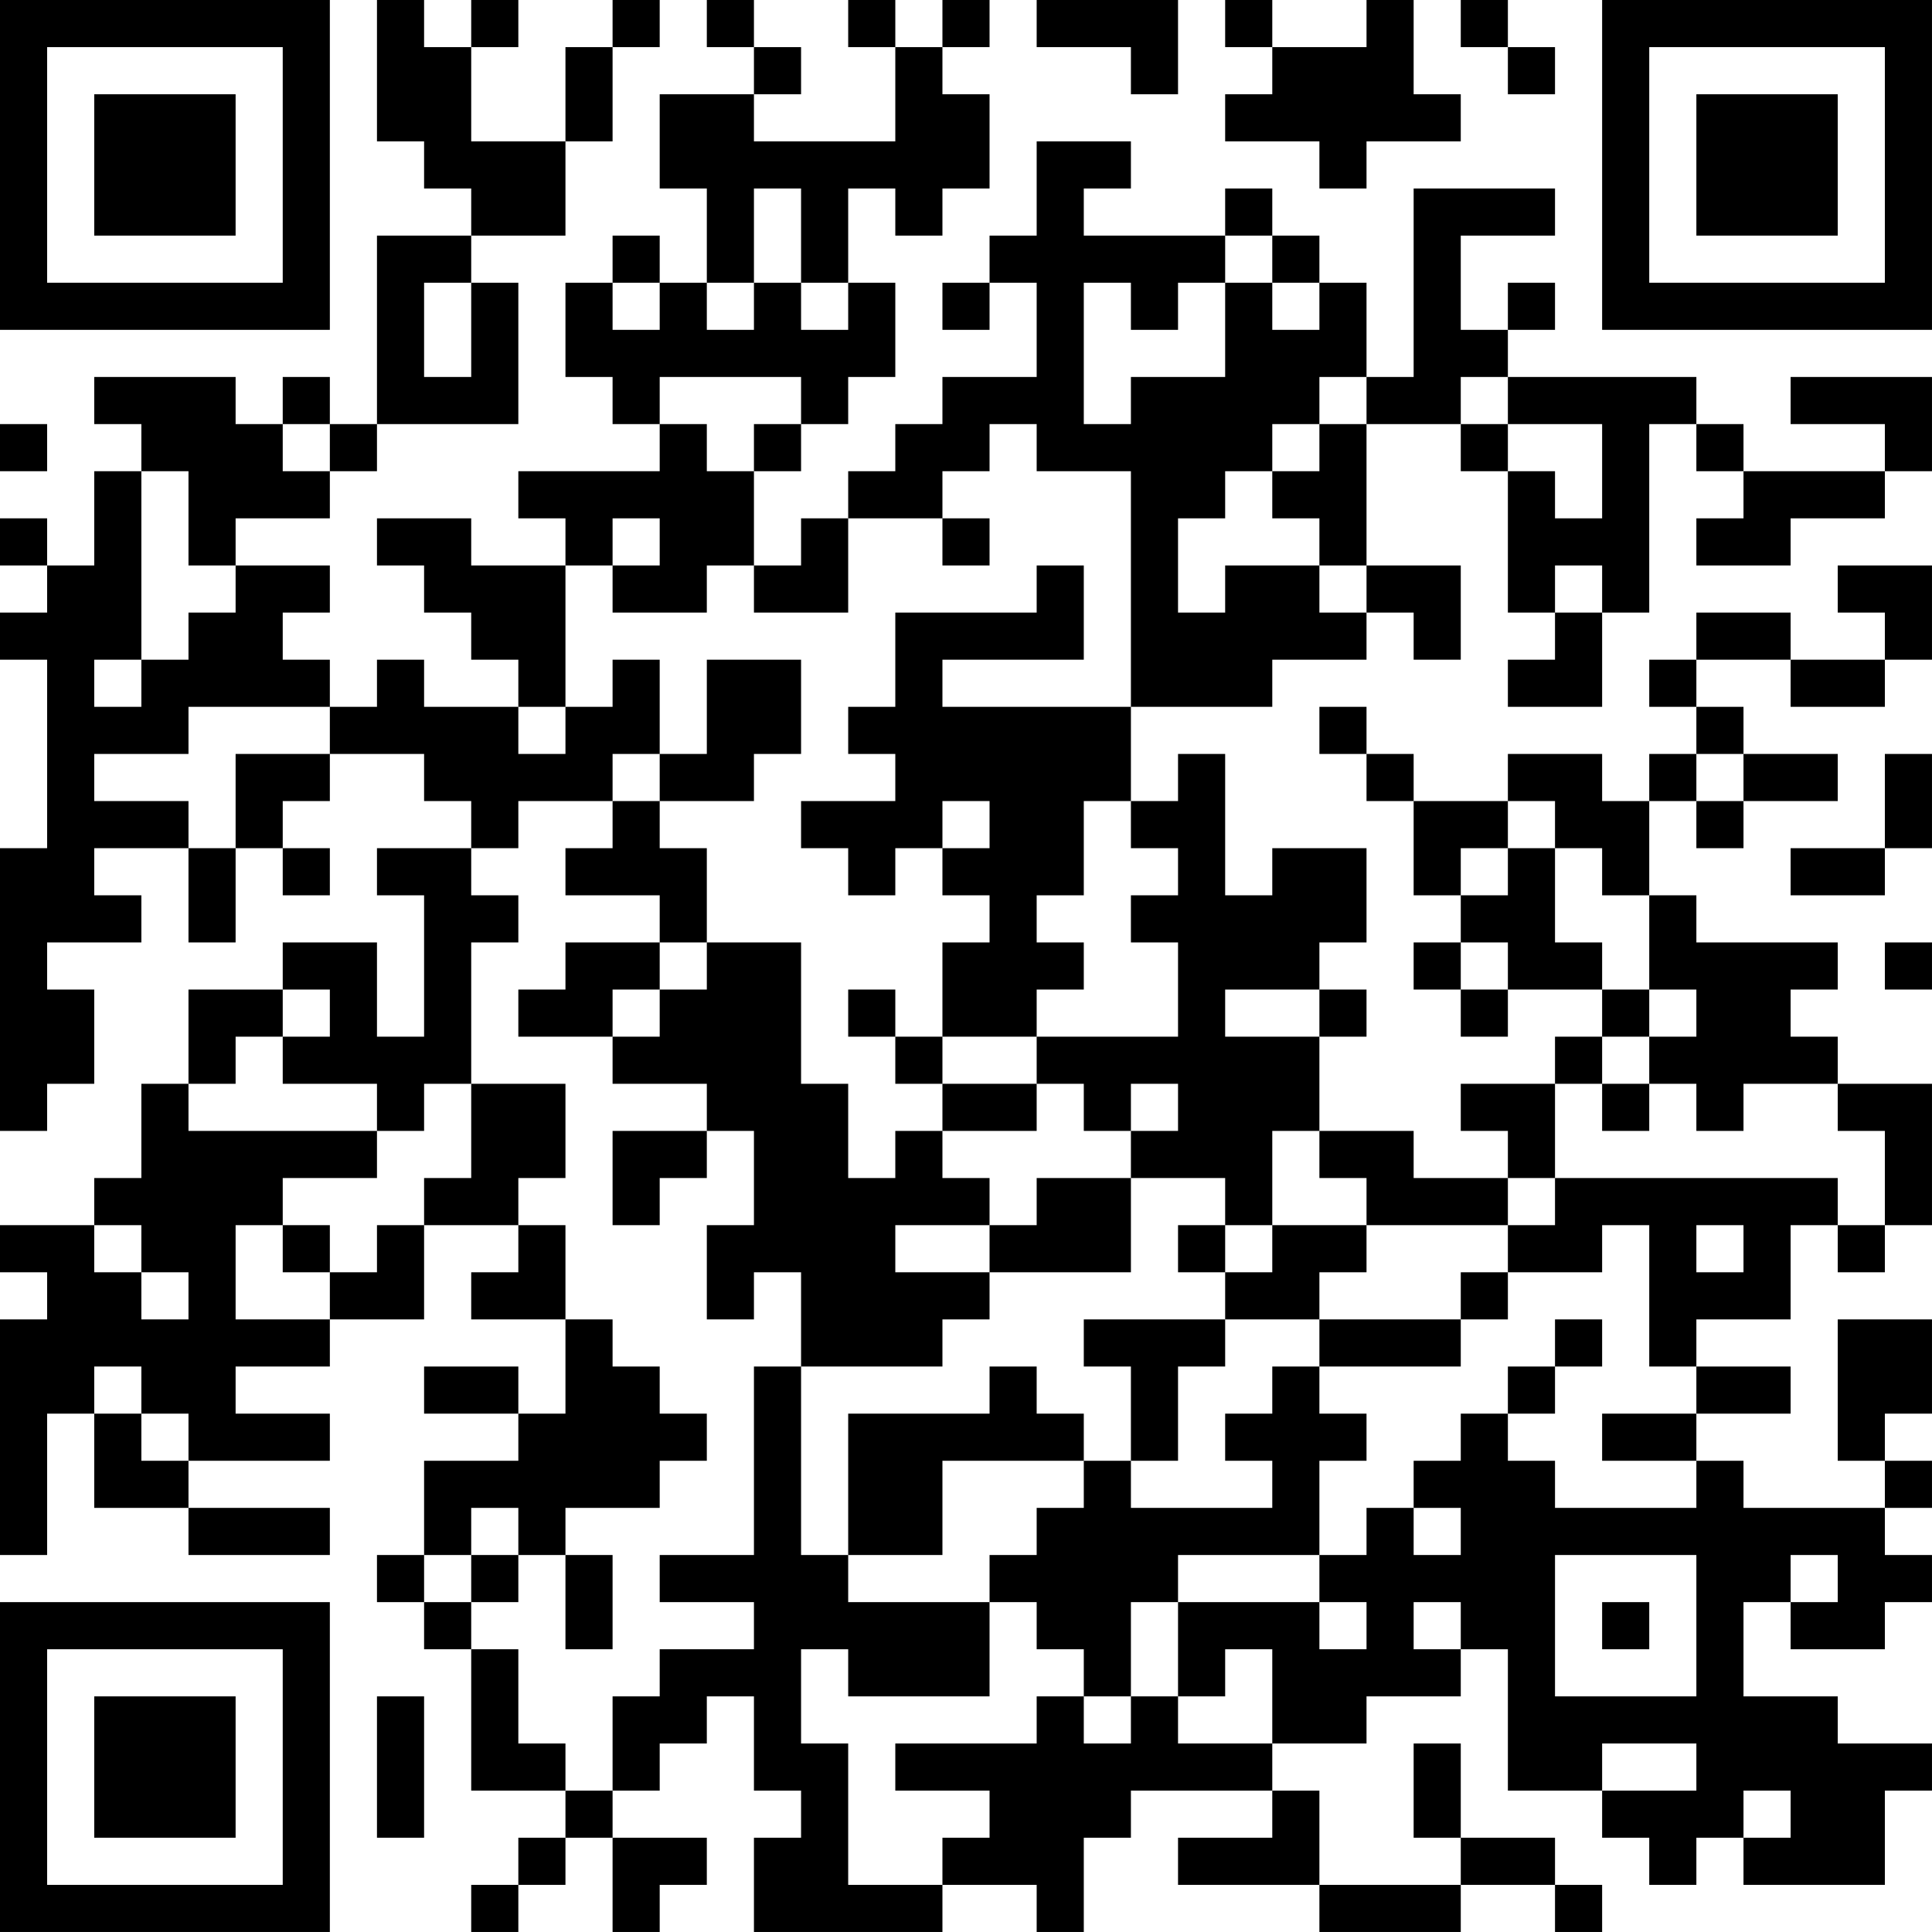 <?xml version="1.0" encoding="UTF-8"?>
<svg xmlns="http://www.w3.org/2000/svg" version="1.1" width="200" height="200" viewBox="0 0 200 200"><rect x="0" y="0" width="200" height="200" fill="#ffffff"/><g transform="scale(4.878)"><g transform="translate(0,0)"><path fill-rule="evenodd" d="M8 0L8 3L9 3L9 4L10 4L10 5L8 5L8 9L7 9L7 8L6 8L6 9L5 9L5 8L2 8L2 9L3 9L3 10L2 10L2 12L1 12L1 11L0 11L0 12L1 12L1 13L0 13L0 14L1 14L1 18L0 18L0 24L1 24L1 23L2 23L2 21L1 21L1 20L3 20L3 19L2 19L2 18L4 18L4 20L5 20L5 18L6 18L6 19L7 19L7 18L6 18L6 17L7 17L7 16L9 16L9 17L10 17L10 18L8 18L8 19L9 19L9 22L8 22L8 20L6 20L6 21L4 21L4 23L3 23L3 25L2 25L2 26L0 26L0 27L1 27L1 28L0 28L0 33L1 33L1 30L2 30L2 32L4 32L4 33L7 33L7 32L4 32L4 31L7 31L7 30L5 30L5 29L7 29L7 28L9 28L9 26L11 26L11 27L10 27L10 28L12 28L12 30L11 30L11 29L9 29L9 30L11 30L11 31L9 31L9 33L8 33L8 34L9 34L9 35L10 35L10 38L12 38L12 39L11 39L11 40L10 40L10 41L11 41L11 40L12 40L12 39L13 39L13 41L14 41L14 40L15 40L15 39L13 39L13 38L14 38L14 37L15 37L15 36L16 36L16 38L17 38L17 39L16 39L16 41L20 41L20 40L22 40L22 41L23 41L23 39L24 39L24 38L27 38L27 39L25 39L25 40L28 40L28 41L31 41L31 40L33 40L33 41L34 41L34 40L33 40L33 39L31 39L31 37L30 37L30 39L31 39L31 40L28 40L28 38L27 38L27 37L29 37L29 36L31 36L31 35L32 35L32 38L34 38L34 39L35 39L35 40L36 40L36 39L37 39L37 40L40 40L40 38L41 38L41 37L39 37L39 36L37 36L37 34L38 34L38 35L40 35L40 34L41 34L41 33L40 33L40 32L41 32L41 31L40 31L40 30L41 30L41 28L39 28L39 31L40 31L40 32L37 32L37 31L36 31L36 30L38 30L38 29L36 29L36 28L38 28L38 26L39 26L39 27L40 27L40 26L41 26L41 23L39 23L39 22L38 22L38 21L39 21L39 20L36 20L36 19L35 19L35 17L36 17L36 18L37 18L37 17L39 17L39 16L37 16L37 15L36 15L36 14L38 14L38 15L40 15L40 14L41 14L41 12L39 12L39 13L40 13L40 14L38 14L38 13L36 13L36 14L35 14L35 15L36 15L36 16L35 16L35 17L34 17L34 16L32 16L32 17L30 17L30 16L29 16L29 15L28 15L28 16L29 16L29 17L30 17L30 19L31 19L31 20L30 20L30 21L31 21L31 22L32 22L32 21L34 21L34 22L33 22L33 23L31 23L31 24L32 24L32 25L30 25L30 24L28 24L28 22L29 22L29 21L28 21L28 20L29 20L29 18L27 18L27 19L26 19L26 16L25 16L25 17L24 17L24 15L27 15L27 14L29 14L29 13L30 13L30 14L31 14L31 12L29 12L29 9L31 9L31 10L32 10L32 13L33 13L33 14L32 14L32 15L34 15L34 13L35 13L35 9L36 9L36 10L37 10L37 11L36 11L36 12L38 12L38 11L40 11L40 10L41 10L41 8L38 8L38 9L40 9L40 10L37 10L37 9L36 9L36 8L32 8L32 7L33 7L33 6L32 6L32 7L31 7L31 5L33 5L33 4L30 4L30 8L29 8L29 6L28 6L28 5L27 5L27 4L26 4L26 5L23 5L23 4L24 4L24 3L22 3L22 5L21 5L21 6L20 6L20 7L21 7L21 6L22 6L22 8L20 8L20 9L19 9L19 10L18 10L18 11L17 11L17 12L16 12L16 10L17 10L17 9L18 9L18 8L19 8L19 6L18 6L18 4L19 4L19 5L20 5L20 4L21 4L21 2L20 2L20 1L21 1L21 0L20 0L20 1L19 1L19 0L18 0L18 1L19 1L19 3L16 3L16 2L17 2L17 1L16 1L16 0L15 0L15 1L16 1L16 2L14 2L14 4L15 4L15 6L14 6L14 5L13 5L13 6L12 6L12 8L13 8L13 9L14 9L14 10L11 10L11 11L12 11L12 12L10 12L10 11L8 11L8 12L9 12L9 13L10 13L10 14L11 14L11 15L9 15L9 14L8 14L8 15L7 15L7 14L6 14L6 13L7 13L7 12L5 12L5 11L7 11L7 10L8 10L8 9L11 9L11 6L10 6L10 5L12 5L12 3L13 3L13 1L14 1L14 0L13 0L13 1L12 1L12 3L10 3L10 1L11 1L11 0L10 0L10 1L9 1L9 0ZM22 0L22 1L24 1L24 2L25 2L25 0ZM26 0L26 1L27 1L27 2L26 2L26 3L28 3L28 4L29 4L29 3L31 3L31 2L30 2L30 0L29 0L29 1L27 1L27 0ZM31 0L31 1L32 1L32 2L33 2L33 1L32 1L32 0ZM16 4L16 6L15 6L15 7L16 7L16 6L17 6L17 7L18 7L18 6L17 6L17 4ZM26 5L26 6L25 6L25 7L24 7L24 6L23 6L23 9L24 9L24 8L26 8L26 6L27 6L27 7L28 7L28 6L27 6L27 5ZM9 6L9 8L10 8L10 6ZM13 6L13 7L14 7L14 6ZM14 8L14 9L15 9L15 10L16 10L16 9L17 9L17 8ZM28 8L28 9L27 9L27 10L26 10L26 11L25 11L25 13L26 13L26 12L28 12L28 13L29 13L29 12L28 12L28 11L27 11L27 10L28 10L28 9L29 9L29 8ZM31 8L31 9L32 9L32 10L33 10L33 11L34 11L34 9L32 9L32 8ZM0 9L0 10L1 10L1 9ZM6 9L6 10L7 10L7 9ZM21 9L21 10L20 10L20 11L18 11L18 13L16 13L16 12L15 12L15 13L13 13L13 12L14 12L14 11L13 11L13 12L12 12L12 15L11 15L11 16L12 16L12 15L13 15L13 14L14 14L14 16L13 16L13 17L11 17L11 18L10 18L10 19L11 19L11 20L10 20L10 23L9 23L9 24L8 24L8 23L6 23L6 22L7 22L7 21L6 21L6 22L5 22L5 23L4 23L4 24L8 24L8 25L6 25L6 26L5 26L5 28L7 28L7 27L8 27L8 26L9 26L9 25L10 25L10 23L12 23L12 25L11 25L11 26L12 26L12 28L13 28L13 29L14 29L14 30L15 30L15 31L14 31L14 32L12 32L12 33L11 33L11 32L10 32L10 33L9 33L9 34L10 34L10 35L11 35L11 37L12 37L12 38L13 38L13 36L14 36L14 35L16 35L16 34L14 34L14 33L16 33L16 29L17 29L17 33L18 33L18 34L21 34L21 36L18 36L18 35L17 35L17 37L18 37L18 40L20 40L20 39L21 39L21 38L19 38L19 37L22 37L22 36L23 36L23 37L24 37L24 36L25 36L25 37L27 37L27 35L26 35L26 36L25 36L25 34L28 34L28 35L29 35L29 34L28 34L28 33L29 33L29 32L30 32L30 33L31 33L31 32L30 32L30 31L31 31L31 30L32 30L32 31L33 31L33 32L36 32L36 31L34 31L34 30L36 30L36 29L35 29L35 26L34 26L34 27L32 27L32 26L33 26L33 25L39 25L39 26L40 26L40 24L39 24L39 23L37 23L37 24L36 24L36 23L35 23L35 22L36 22L36 21L35 21L35 19L34 19L34 18L33 18L33 17L32 17L32 18L31 18L31 19L32 19L32 18L33 18L33 20L34 20L34 21L35 21L35 22L34 22L34 23L33 23L33 25L32 25L32 26L29 26L29 25L28 25L28 24L27 24L27 26L26 26L26 25L24 25L24 24L25 24L25 23L24 23L24 24L23 24L23 23L22 23L22 22L25 22L25 20L24 20L24 19L25 19L25 18L24 18L24 17L23 17L23 19L22 19L22 20L23 20L23 21L22 21L22 22L20 22L20 20L21 20L21 19L20 19L20 18L21 18L21 17L20 17L20 18L19 18L19 19L18 19L18 18L17 18L17 17L19 17L19 16L18 16L18 15L19 15L19 13L22 13L22 12L23 12L23 14L20 14L20 15L24 15L24 10L22 10L22 9ZM3 10L3 14L2 14L2 15L3 15L3 14L4 14L4 13L5 13L5 12L4 12L4 10ZM20 11L20 12L21 12L21 11ZM33 12L33 13L34 13L34 12ZM15 14L15 16L14 16L14 17L13 17L13 18L12 18L12 19L14 19L14 20L12 20L12 21L11 21L11 22L13 22L13 23L15 23L15 24L13 24L13 26L14 26L14 25L15 25L15 24L16 24L16 26L15 26L15 28L16 28L16 27L17 27L17 29L20 29L20 28L21 28L21 27L24 27L24 25L22 25L22 26L21 26L21 25L20 25L20 24L22 24L22 23L20 23L20 22L19 22L19 21L18 21L18 22L19 22L19 23L20 23L20 24L19 24L19 25L18 25L18 23L17 23L17 20L15 20L15 18L14 18L14 17L16 17L16 16L17 16L17 14ZM4 15L4 16L2 16L2 17L4 17L4 18L5 18L5 16L7 16L7 15ZM36 16L36 17L37 17L37 16ZM40 16L40 18L38 18L38 19L40 19L40 18L41 18L41 16ZM14 20L14 21L13 21L13 22L14 22L14 21L15 21L15 20ZM31 20L31 21L32 21L32 20ZM40 20L40 21L41 21L41 20ZM26 21L26 22L28 22L28 21ZM34 23L34 24L35 24L35 23ZM2 26L2 27L3 27L3 28L4 28L4 27L3 27L3 26ZM6 26L6 27L7 27L7 26ZM19 26L19 27L21 27L21 26ZM25 26L25 27L26 27L26 28L23 28L23 29L24 29L24 31L23 31L23 30L22 30L22 29L21 29L21 30L18 30L18 33L20 33L20 31L23 31L23 32L22 32L22 33L21 33L21 34L22 34L22 35L23 35L23 36L24 36L24 34L25 34L25 33L28 33L28 31L29 31L29 30L28 30L28 29L31 29L31 28L32 28L32 27L31 27L31 28L28 28L28 27L29 27L29 26L27 26L27 27L26 27L26 26ZM36 26L36 27L37 27L37 26ZM26 28L26 29L25 29L25 31L24 31L24 32L27 32L27 31L26 31L26 30L27 30L27 29L28 29L28 28ZM33 28L33 29L32 29L32 30L33 30L33 29L34 29L34 28ZM2 29L2 30L3 30L3 31L4 31L4 30L3 30L3 29ZM10 33L10 34L11 34L11 33ZM12 33L12 35L13 35L13 33ZM33 33L33 36L36 36L36 33ZM38 33L38 34L39 34L39 33ZM30 34L30 35L31 35L31 34ZM34 34L34 35L35 35L35 34ZM8 36L8 39L9 39L9 36ZM34 37L34 38L36 38L36 37ZM37 38L37 39L38 39L38 38ZM0 0L0 7L7 7L7 0ZM1 1L1 6L6 6L6 1ZM2 2L2 5L5 5L5 2ZM34 0L34 7L41 7L41 0ZM35 1L35 6L40 6L40 1ZM36 2L36 5L39 5L39 2ZM0 34L0 41L7 41L7 34ZM1 35L1 40L6 40L6 35ZM2 36L2 39L5 39L5 36Z" fill="#000000"/></g></g></svg>
